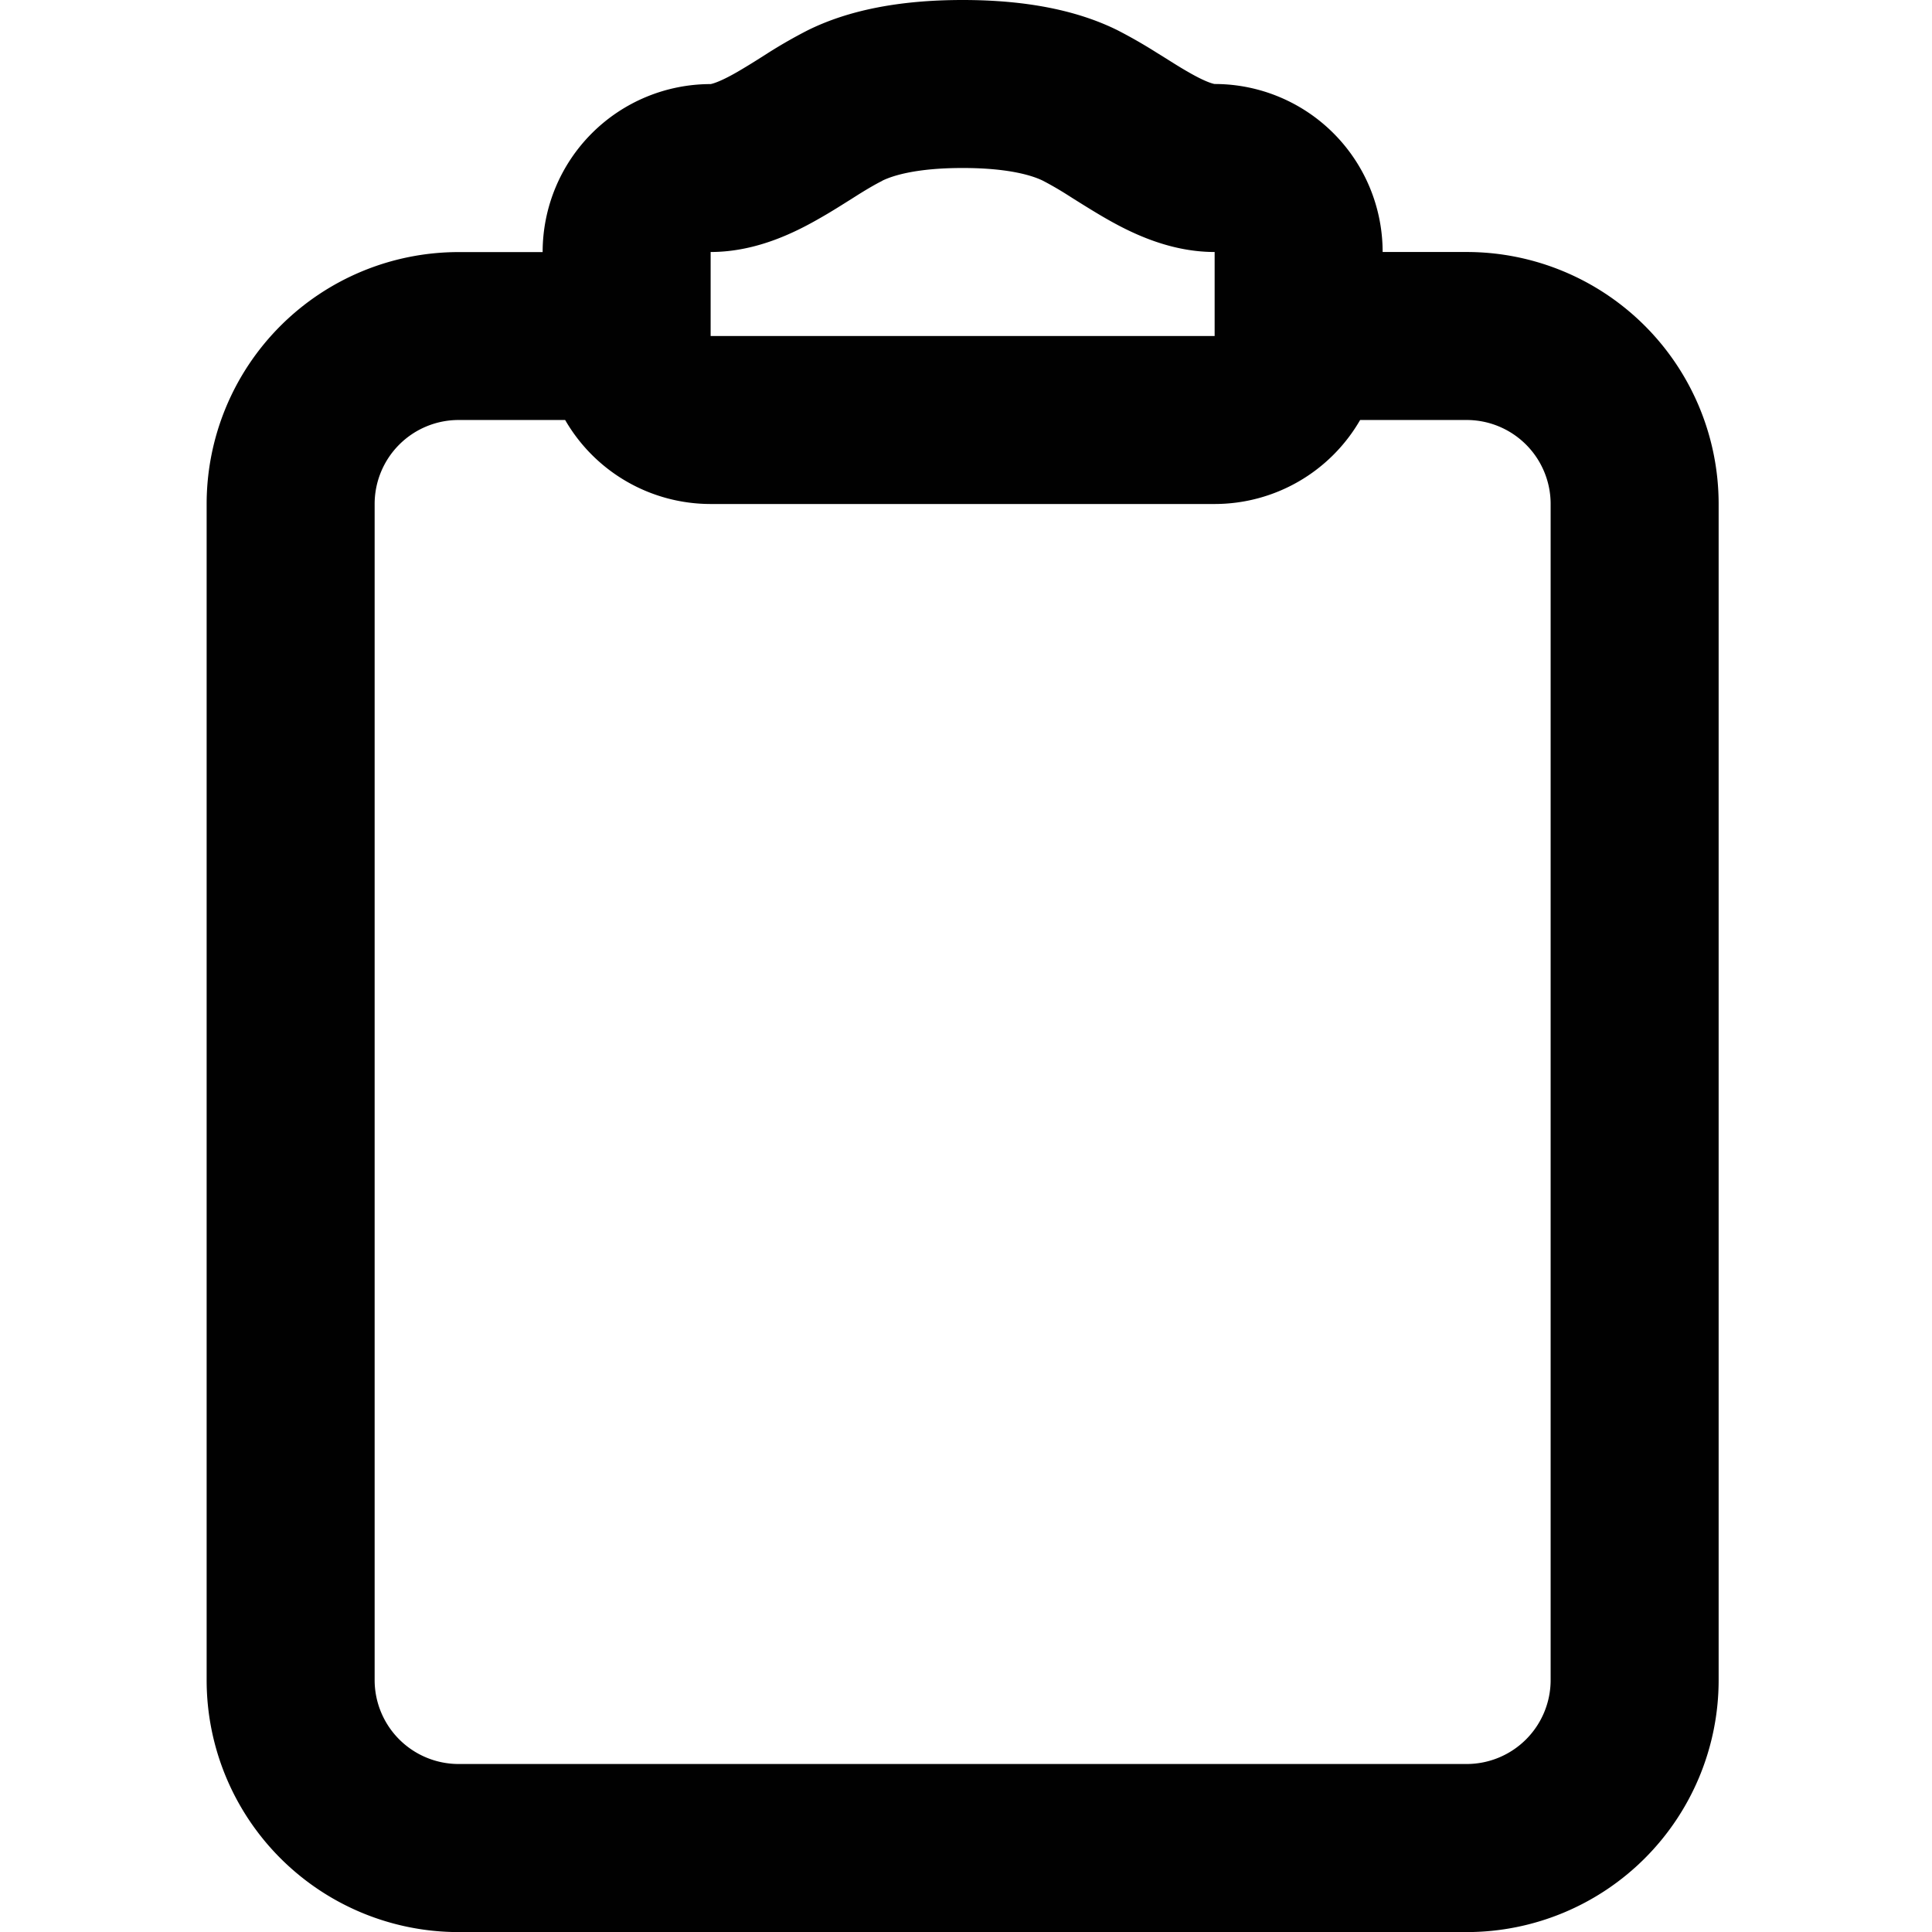 <svg xmlns="http://www.w3.org/2000/svg" width="766.667" height="766.667" fill="none" viewBox="0 0 23 23"><path fill="#0f0f0f" fill-rule="evenodd" d="M11.46 0c-.765 0-1.37.126-1.843.36a6 6 0 0 0-.468.267L9.05.69a8 8 0 0 1-.27.165c-.225.13-.311.144-.32.146a2 2 0 0 0-2 2h-1a3 3 0 0 0-3 3v14a3 3 0 0 0 3 3h12a3 3 0 0 0 3-3V6a3 3 0 0 0-3-3h-1a2 2 0 0 0-2-2c-.008-.001-.095-.015-.32-.146-.088-.05-.171-.103-.27-.165l-.1-.062a6 6 0 0 0-.468-.268C12.831.126 12.225 0 11.46 0m4.732 5a2 2 0 0 1-1.732 1h-6a2 2 0 0 1-1.732-1H5.46a1 1 0 0 0-1 1v14a1 1 0 0 0 1 1h12a1 1 0 0 0 1-1V6a1 1 0 0 0-1-1zm-5.69-2.848c.12-.059.4-.152.958-.152s.837.093.957.152a4 4 0 0 1 .295.171l.074.047c.104.065.23.144.352.215.293.17.765.415 1.322.415v1h-6V3c.557 0 1.029-.245 1.322-.415.123-.07.248-.15.352-.215l.074-.047c.128-.08.22-.133.295-.17" clip-rule="evenodd" style="fill:#010101;fill-opacity:1"/></svg>